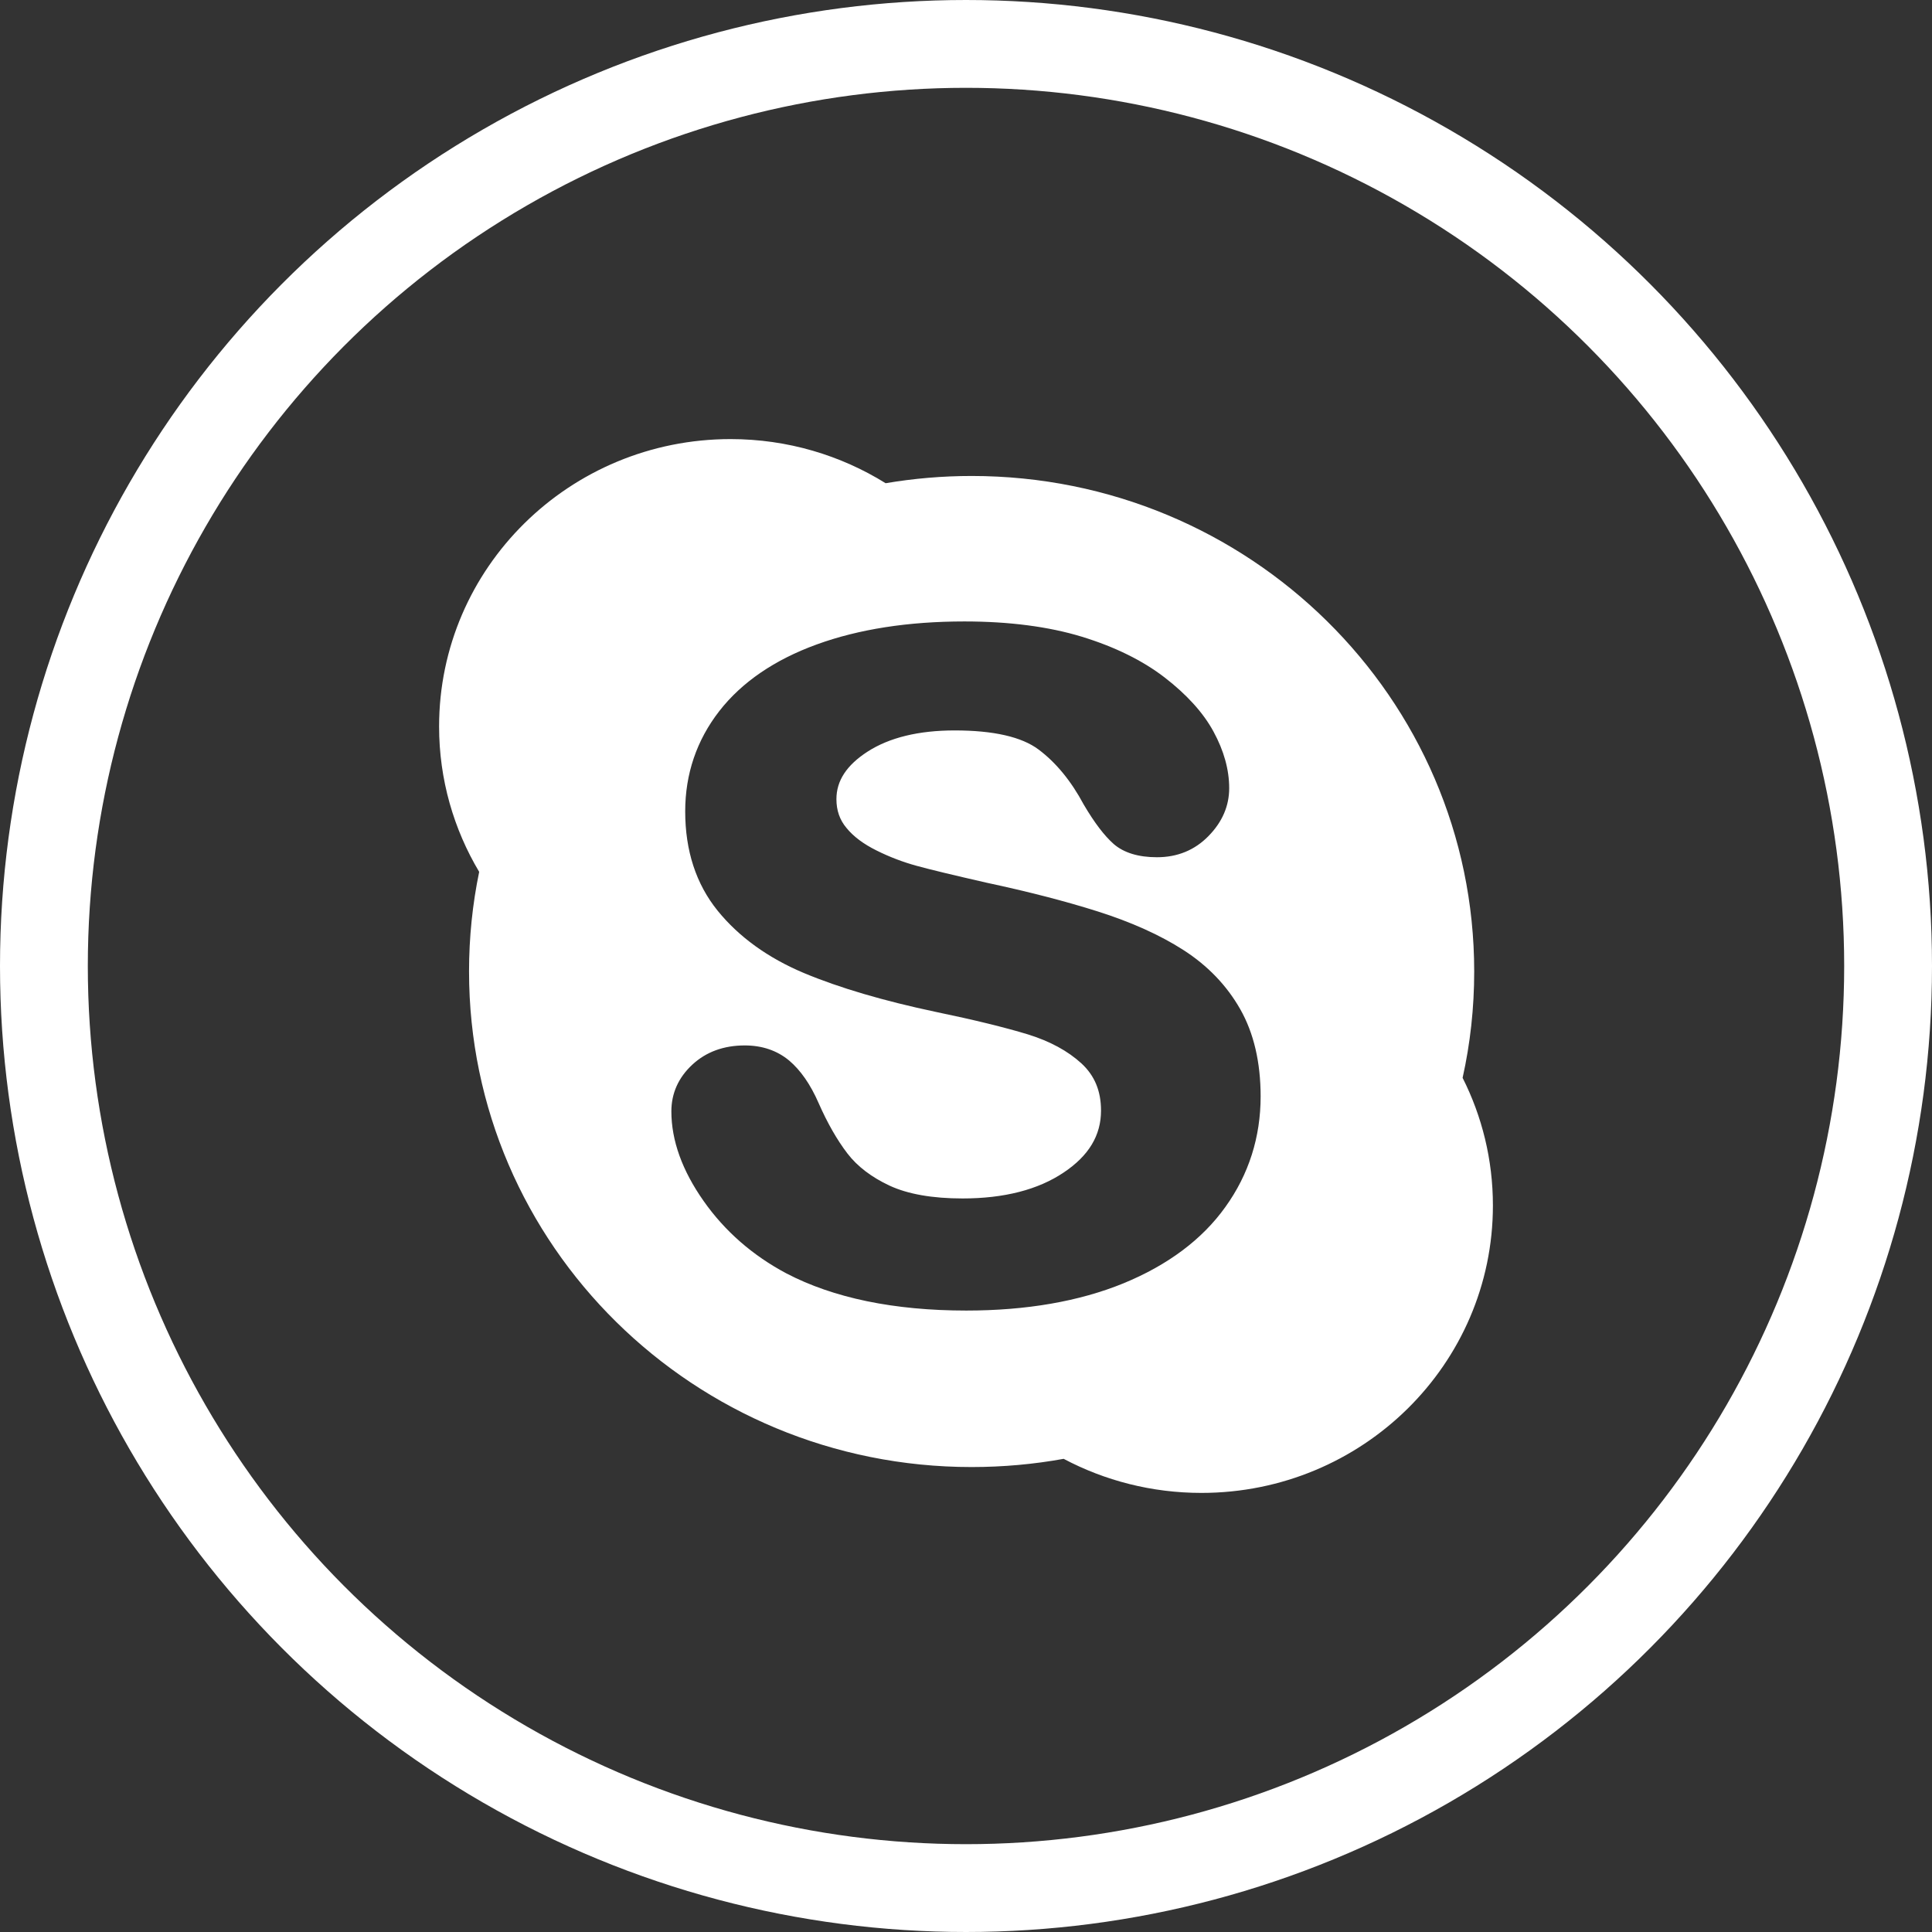 <?xml version="1.0" encoding="UTF-8"?>
<svg width="44px" height="44px" viewBox="0 0 44 44" version="1.1" xmlns="http://www.w3.org/2000/svg" xmlns:xlink="http://www.w3.org/1999/xlink">
    <rect x="0" y="0" width="44" height="44" fill="#333333" stroke="none"/>
    <!-- Generator: sketchtool 52 (66869) - http://www.bohemiancoding.com/sketch -->
    <title>2D885DDF-7FB6-480B-B355-55BE1D7617C2</title>
    <desc>Created with sketchtool.</desc>
    <g id="Page-1" stroke="none" stroke-width="1" fill="none" fill-rule="evenodd">
        <g id="1" transform="translate(-1468, -3782)">
            <g id="Group-18" transform="translate(0, -43)">
                <g id="Group-15" transform="translate(0, 3724)">
                    <g id="skype" transform="translate(1468, 101)">
                        <rect id="Rectangle" x="0" y="0" width="44" height="44"></rect>
                        <circle id="Oval" stroke="#FFFFFF" stroke-width="2" cx="22" cy="22" r="21"></circle>
                        <path d="M33.31,24.547 C33.484,23.766 33.574,22.957 33.574,22.125 C33.574,15.894 28.45,10.84 22.128,10.84 C21.461,10.84 20.808,10.897 20.17,11.005 C19.148,10.37 17.937,10 16.639,10 C12.972,10 10,12.93 10,16.546 C10,17.754 10.334,18.885 10.913,19.856 C10.761,20.589 10.682,21.349 10.682,22.125 C10.682,28.36 15.805,33.411 22.128,33.411 C22.844,33.411 23.545,33.347 24.224,33.224 C25.159,33.719 26.228,34 27.362,34 C31.028,34 34,31.07 34,27.454 C34,26.41 33.752,25.424 33.31,24.547 L33.31,24.547 Z M27.908,27.487 C27.381,28.226 26.597,28.812 25.583,29.228 C24.579,29.638 23.376,29.847 22.007,29.847 C20.362,29.847 18.984,29.562 17.908,29 C17.139,28.591 16.505,28.037 16.023,27.35 C15.537,26.659 15.29,25.974 15.29,25.311 C15.29,24.898 15.451,24.541 15.767,24.247 C16.082,23.955 16.483,23.809 16.962,23.809 C17.356,23.809 17.696,23.924 17.971,24.152 C18.234,24.374 18.46,24.701 18.643,25.121 C18.845,25.58 19.066,25.965 19.299,26.269 C19.524,26.563 19.848,26.81 20.259,27.002 C20.674,27.195 21.234,27.294 21.922,27.294 C22.868,27.294 23.644,27.095 24.228,26.701 C24.798,26.319 25.075,25.857 25.075,25.293 C25.075,24.848 24.931,24.499 24.633,24.222 C24.321,23.935 23.911,23.713 23.411,23.558 C22.892,23.4 22.185,23.226 21.311,23.045 C20.123,22.794 19.114,22.497 18.311,22.161 C17.49,21.816 16.828,21.338 16.344,20.741 C15.853,20.134 15.605,19.375 15.605,18.479 C15.605,17.627 15.866,16.858 16.381,16.195 C16.893,15.537 17.641,15.025 18.603,14.676 C19.555,14.33 20.683,14.153 21.962,14.153 C22.985,14.153 23.882,14.271 24.633,14.499 C25.388,14.73 26.023,15.043 26.524,15.429 C27.026,15.817 27.403,16.23 27.637,16.662 C27.874,17.097 27.994,17.53 27.994,17.95 C27.994,18.353 27.838,18.719 27.524,19.039 C27.211,19.361 26.816,19.523 26.349,19.523 C25.926,19.523 25.594,19.421 25.364,19.222 C25.15,19.032 24.928,18.742 24.681,18.323 C24.396,17.789 24.05,17.367 23.654,17.071 C23.269,16.781 22.625,16.635 21.742,16.635 C20.922,16.635 20.254,16.798 19.758,17.118 C19.281,17.427 19.049,17.78 19.049,18.2 C19.049,18.458 19.124,18.672 19.278,18.856 C19.44,19.055 19.67,19.224 19.96,19.368 C20.26,19.518 20.572,19.636 20.881,19.72 C21.198,19.807 21.733,19.935 22.464,20.102 C23.391,20.3 24.244,20.518 24.996,20.756 C25.758,20.998 26.417,21.292 26.954,21.638 C27.502,21.99 27.937,22.441 28.244,22.981 C28.553,23.523 28.71,24.193 28.71,24.97 C28.71,25.898 28.44,26.747 27.908,27.487 L27.908,27.487 Z" id="Shape" fill="#FFFFFF"></path>
                    </g>
                </g>
            </g>
        </g>
    </g>
</svg>